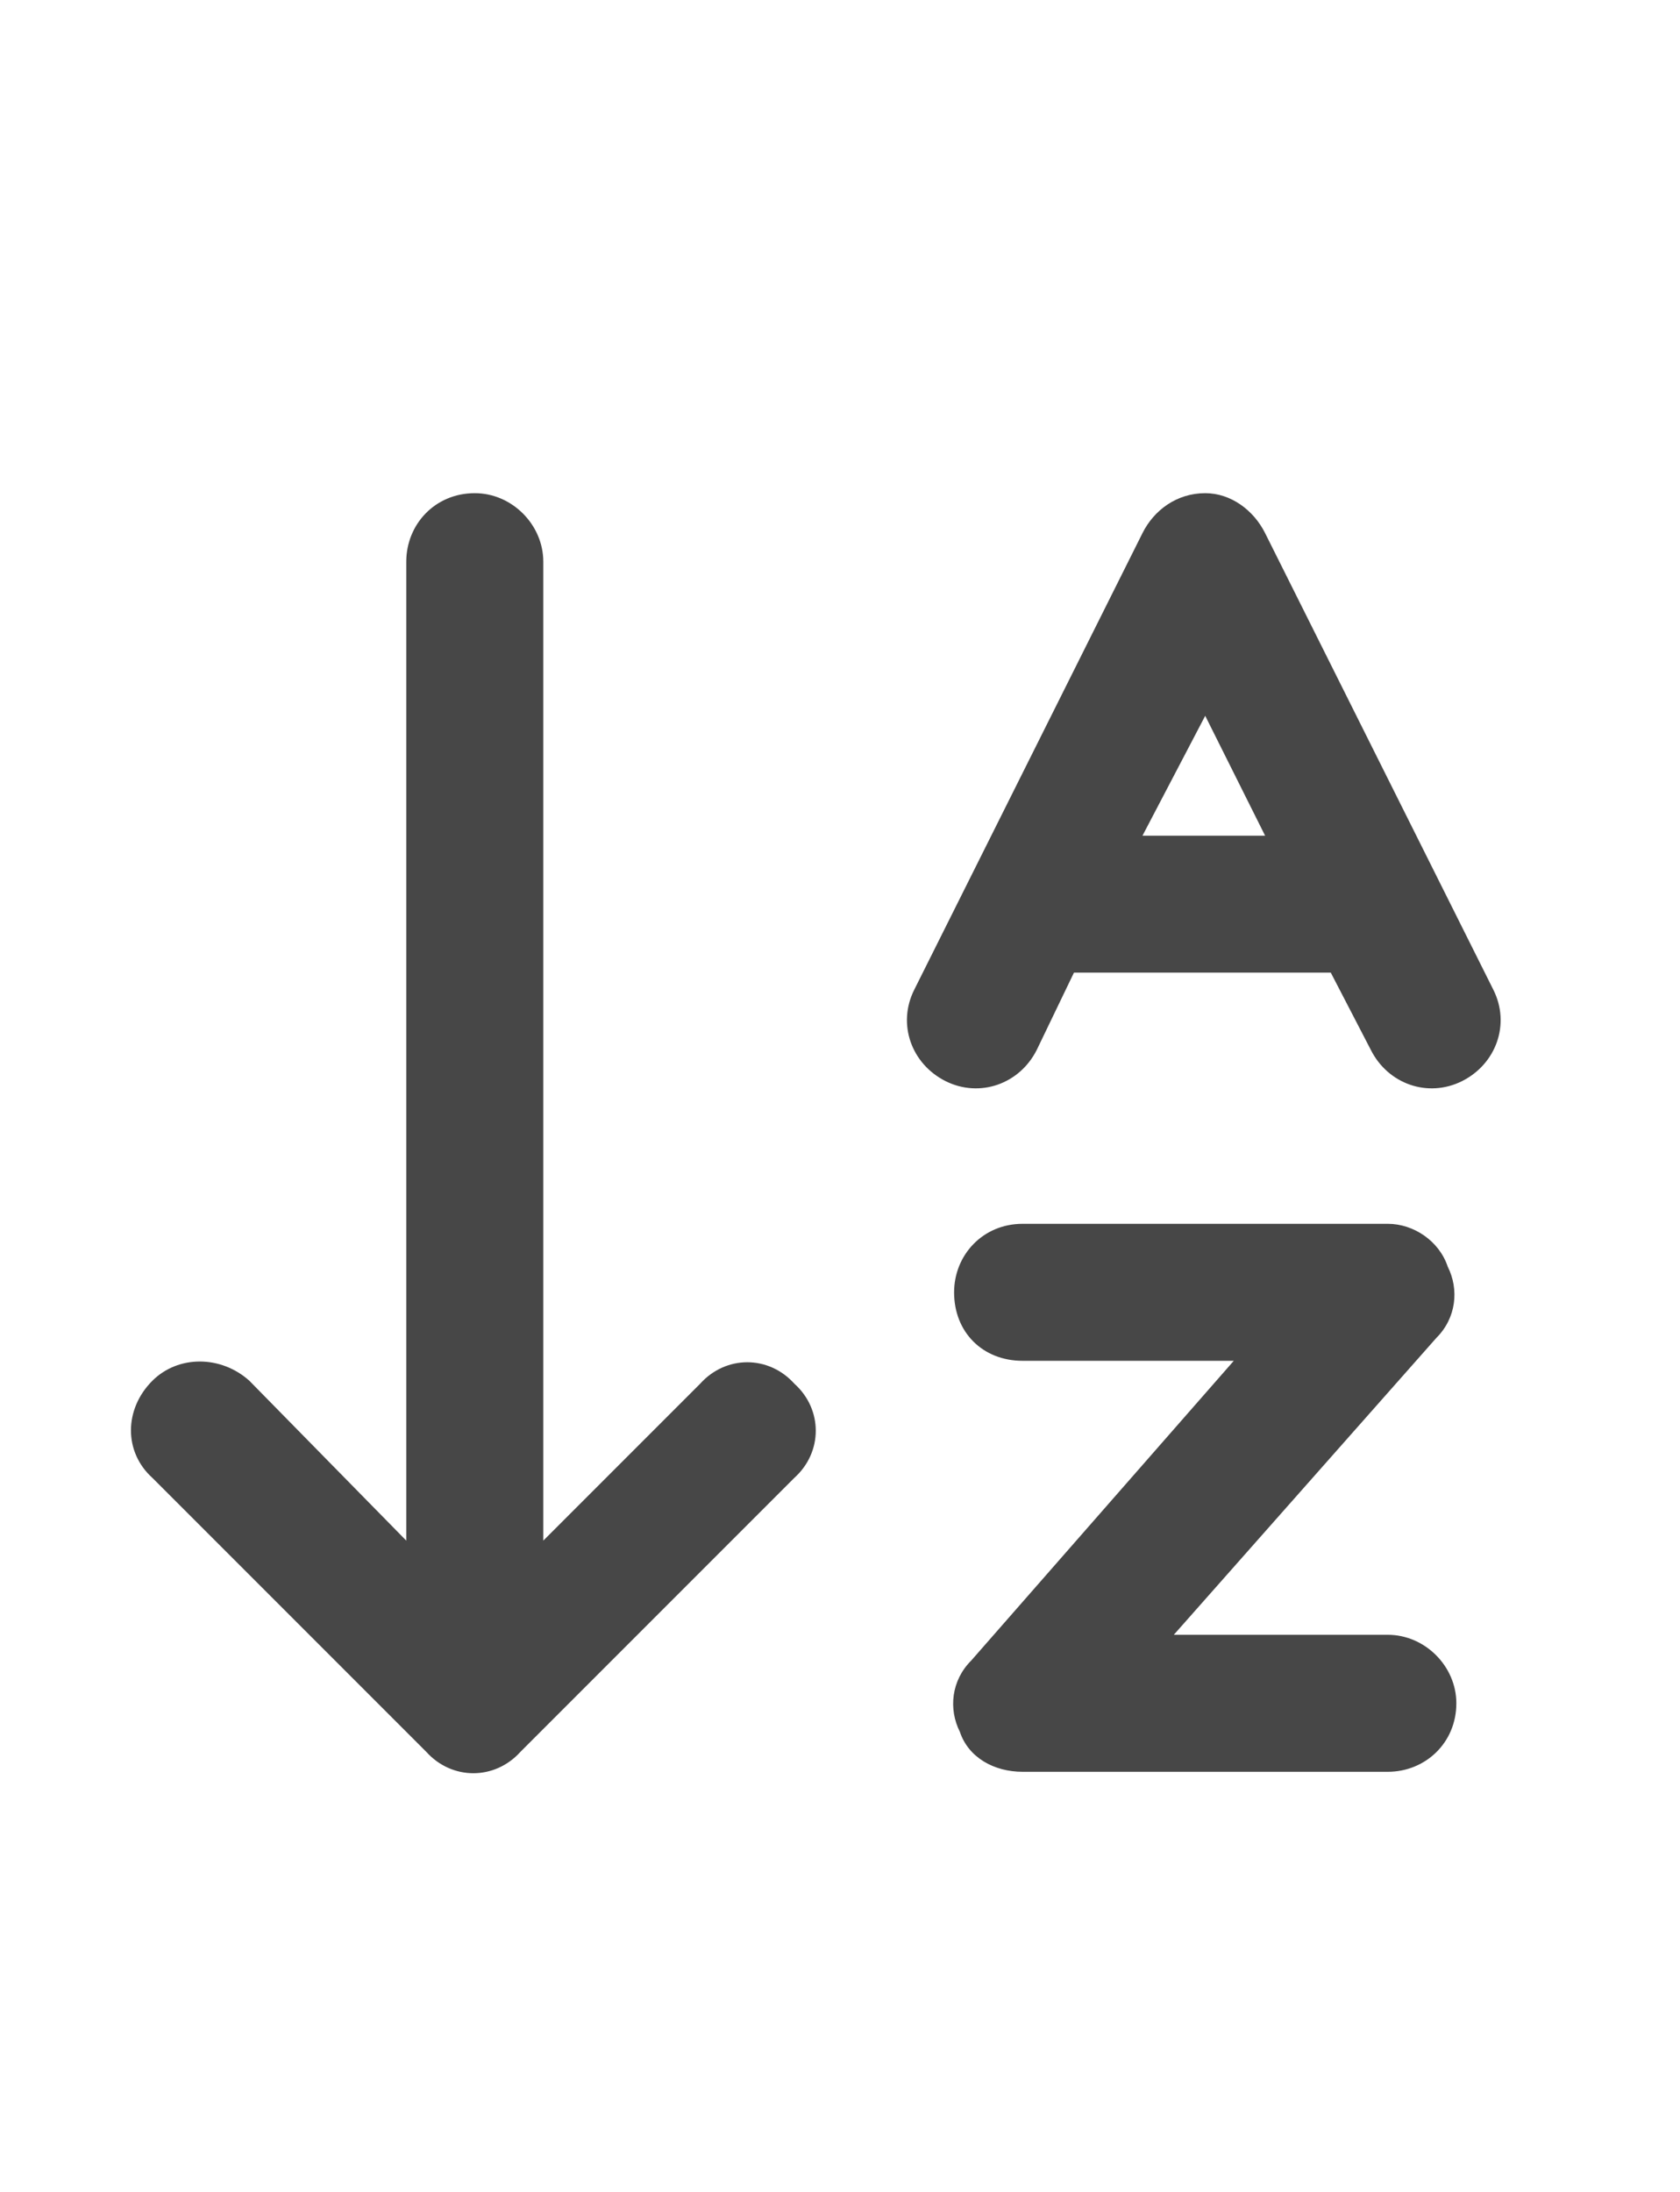 <svg width="23" height="30" viewBox="0 0 23 30" fill="none" xmlns="http://www.w3.org/2000/svg">
<g id="label-paired / lg / arrow-down-a-z-lg / bold" clip-path="url(#clip0_2556_17242)">
<path id="icon" d="M2.086 20.227C1.695 19.875 1.695 19.289 2.086 18.898C2.438 18.547 3.023 18.547 3.414 18.898L5.562 21.086V7.688C5.562 7.18 5.953 6.75 6.5 6.75C7.008 6.75 7.438 7.18 7.438 7.688V21.086L9.586 18.938C9.938 18.547 10.523 18.547 10.875 18.938C11.266 19.289 11.266 19.875 10.875 20.227L7.125 23.977C6.773 24.367 6.188 24.367 5.836 23.977L2.086 20.227ZM14 16.75H19C19.352 16.75 19.703 16.984 19.82 17.336C19.977 17.648 19.938 18.039 19.664 18.312L16.07 22.375H19C19.508 22.375 19.938 22.805 19.938 23.312C19.938 23.859 19.508 24.25 19 24.25H14C13.609 24.25 13.258 24.055 13.141 23.703C12.984 23.391 13.023 23 13.297 22.727L16.891 18.625H14C13.453 18.625 13.062 18.234 13.062 17.688C13.062 17.18 13.453 16.75 14 16.75ZM16.5 6.75C16.852 6.75 17.164 6.984 17.32 7.297L20.445 13.547C20.68 14.016 20.484 14.562 20.016 14.797C19.547 15.031 19 14.836 18.766 14.367L18.219 13.312C18.18 13.312 18.102 13.312 18.062 13.312H14.703L14.195 14.367C13.961 14.836 13.414 15.031 12.945 14.797C12.477 14.562 12.281 14.016 12.516 13.547L15.641 7.297C15.797 6.984 16.109 6.75 16.5 6.75ZM15.641 11.438H17.32L16.5 9.797L15.641 11.438Z" fill="black" fill-opacity="0.72"/>
</g>
<defs>
<clipPath id="clip0_2556_17242">
<rect width="23" height="30" fill="white"/>
</clipPath>
</defs>
</svg>
